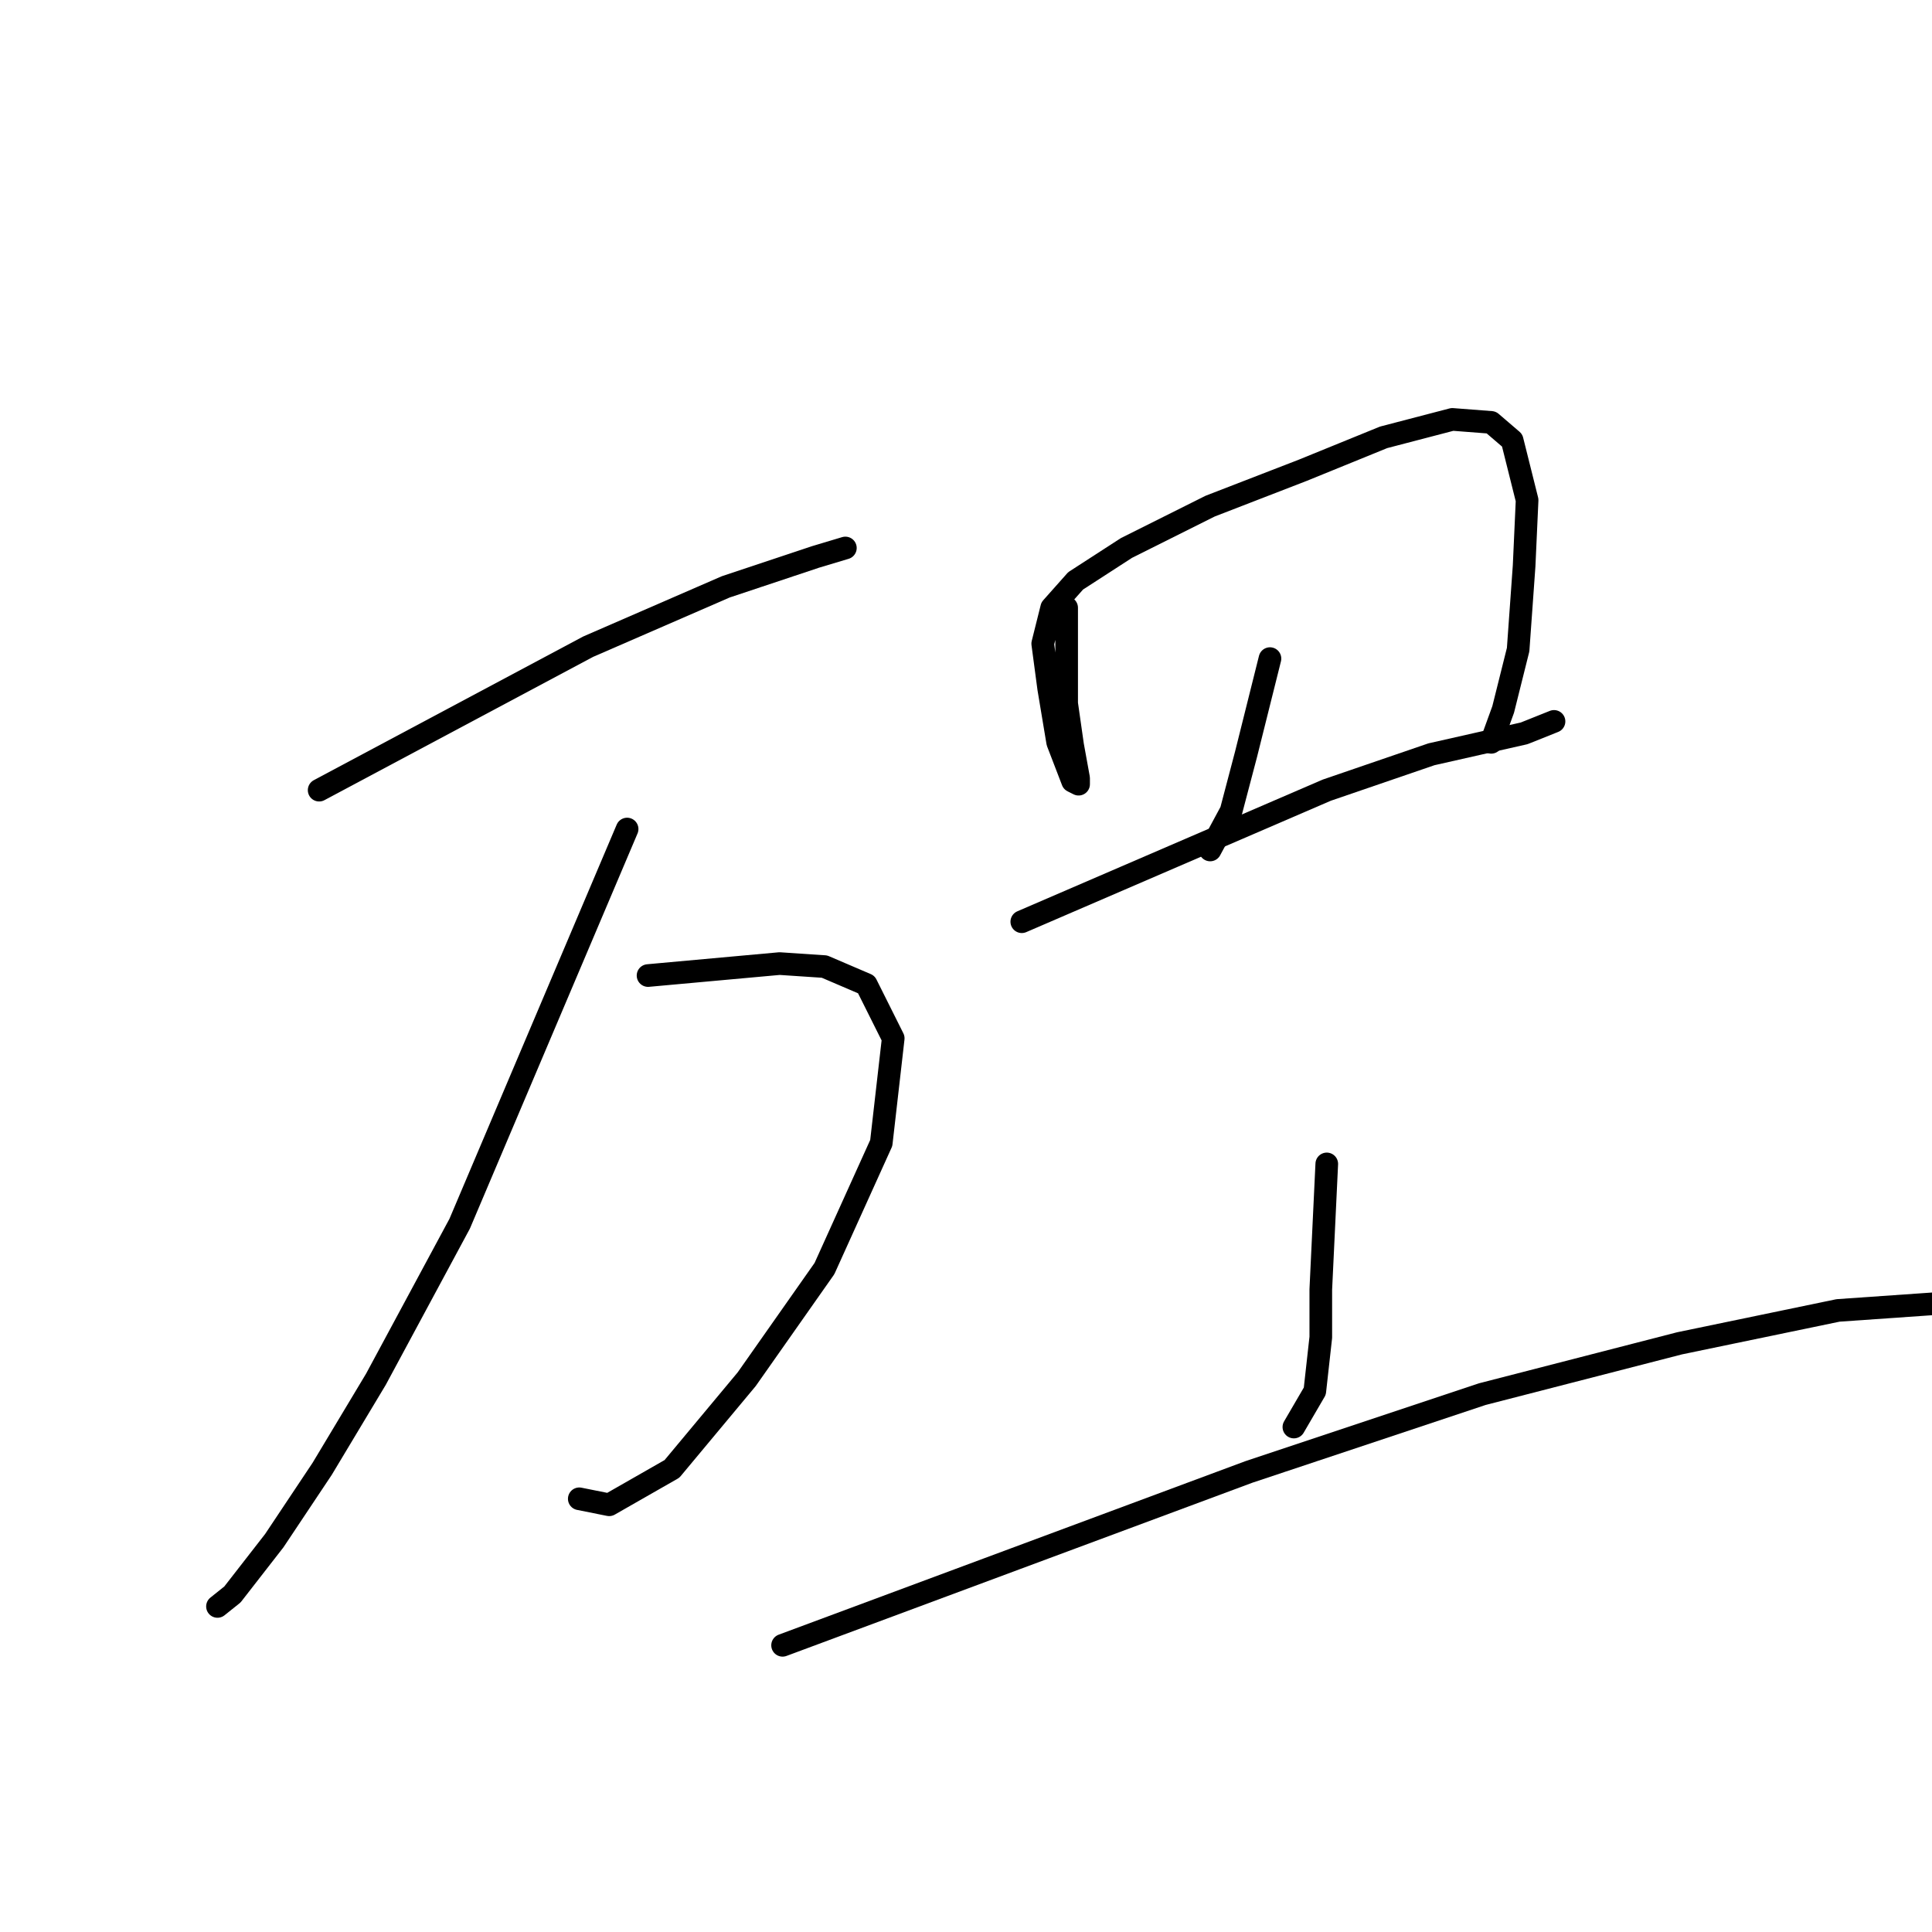 <?xml version="1.0" standalone="no"?>
    <svg width="256" height="256" xmlns="http://www.w3.org/2000/svg" version="1.1">
    <polyline stroke="black" stroke-width="3" stroke-linecap="round" fill="transparent" stroke-linejoin="round" points="42.288 104.701 60.116 95.192 77.945 85.684 96.17 77.76 108.056 73.798 112.017 72.61 112.017 72.61 " />
        <polyline stroke="black" stroke-width="3" stroke-linecap="round" fill="transparent" stroke-linejoin="round" points="85.869 129.265 94.585 128.472 103.301 127.68 109.244 128.076 114.791 130.453 118.357 137.585 116.772 151.452 109.244 168.092 98.943 182.751 89.038 194.636 80.718 199.391 76.757 198.598 76.757 198.598 " />
        <polyline stroke="black" stroke-width="3" stroke-linecap="round" fill="transparent" stroke-linejoin="round" points="83.096 109.852 72.002 136 60.909 162.149 49.816 182.751 42.684 194.636 36.345 204.145 30.798 211.276 28.817 212.861 28.817 212.861 " />
        <polyline stroke="black" stroke-width="3" stroke-linecap="round" fill="transparent" stroke-linejoin="round" points="141.336 80.533 141.336 86.872 141.336 93.212 142.128 98.758 142.92 103.116 142.92 103.909 142.128 103.512 140.147 98.362 138.958 91.231 138.166 85.288 139.355 80.533 142.524 76.968 149.259 72.61 160.353 67.063 172.635 62.309 183.332 57.951 192.444 55.573 197.595 55.97 200.368 58.347 202.349 66.271 201.953 74.987 201.16 86.08 199.179 94.004 197.595 98.362 197.595 98.362 " />
        <polyline stroke="black" stroke-width="3" stroke-linecap="round" fill="transparent" stroke-linejoin="round" points="168.277 87.269 166.692 93.608 165.107 99.947 163.126 107.474 160.353 112.625 160.353 112.625 " />
        <polyline stroke="black" stroke-width="3" stroke-linecap="round" fill="transparent" stroke-linejoin="round" points="135.393 122.133 155.598 113.417 175.804 104.701 189.671 99.947 201.953 97.173 205.915 95.589 205.915 95.589 " />
        <polyline stroke="black" stroke-width="3" stroke-linecap="round" fill="transparent" stroke-linejoin="round" points="175.804 154.225 175.408 162.545 175.012 170.865 175.012 177.204 174.219 184.335 171.446 189.09 171.446 189.09 " />
        <polyline stroke="black" stroke-width="3" stroke-linecap="round" fill="transparent" stroke-linejoin="round" points="103.697 218.012 134.6 206.522 165.503 195.033 196.406 184.732 222.555 177.996 243.553 173.638 260.589 172.45 269.701 172.846 269.701 172.846 " />
        </svg>